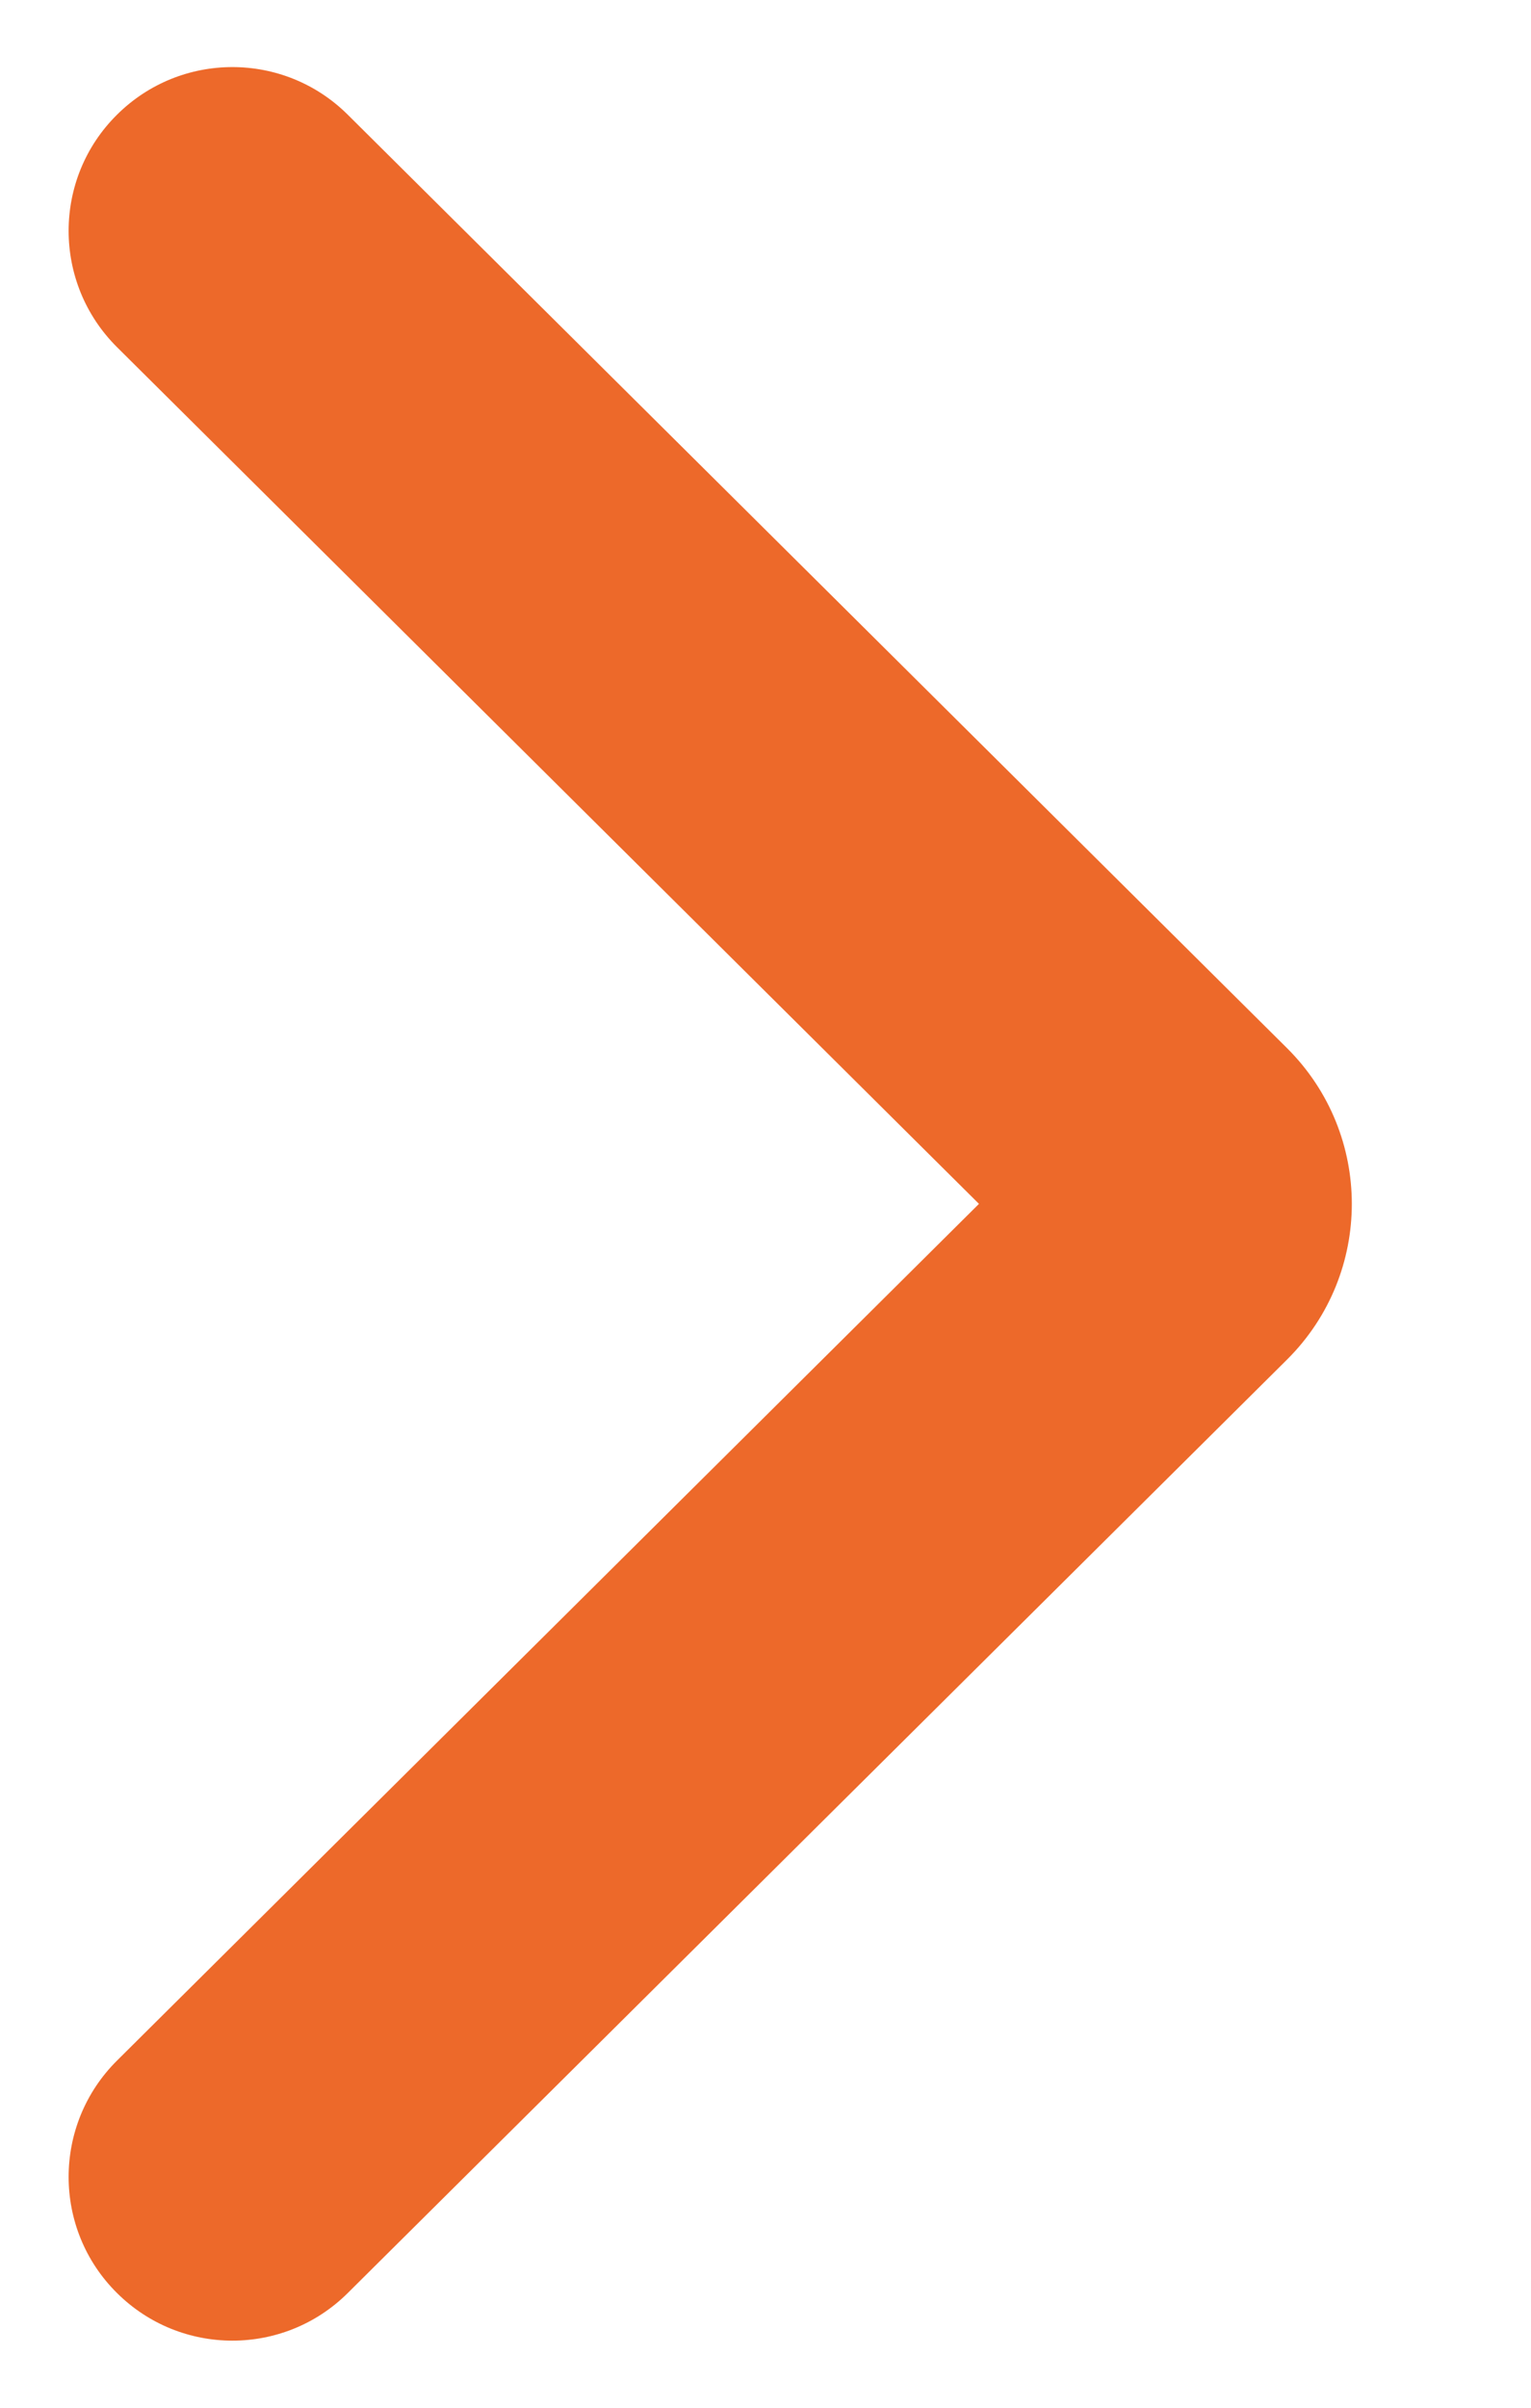 <svg width="7" height="11" viewBox="0 0 7 11" fill="none" xmlns="http://www.w3.org/2000/svg">
<path fill-rule="evenodd" clip-rule="evenodd" d="M1.59 10.476C1.298 10.766 0.827 10.766 0.535 10.476C0.24 10.184 0.24 9.707 0.535 9.414L4.476 5.5L0.535 1.586C0.24 1.293 0.24 0.816 0.535 0.524C0.827 0.234 1.298 0.234 1.59 0.524L5.886 4.79C6.279 5.182 6.279 5.818 5.886 6.21L1.59 10.476Z" fill="#ED692A"/>
</svg>
